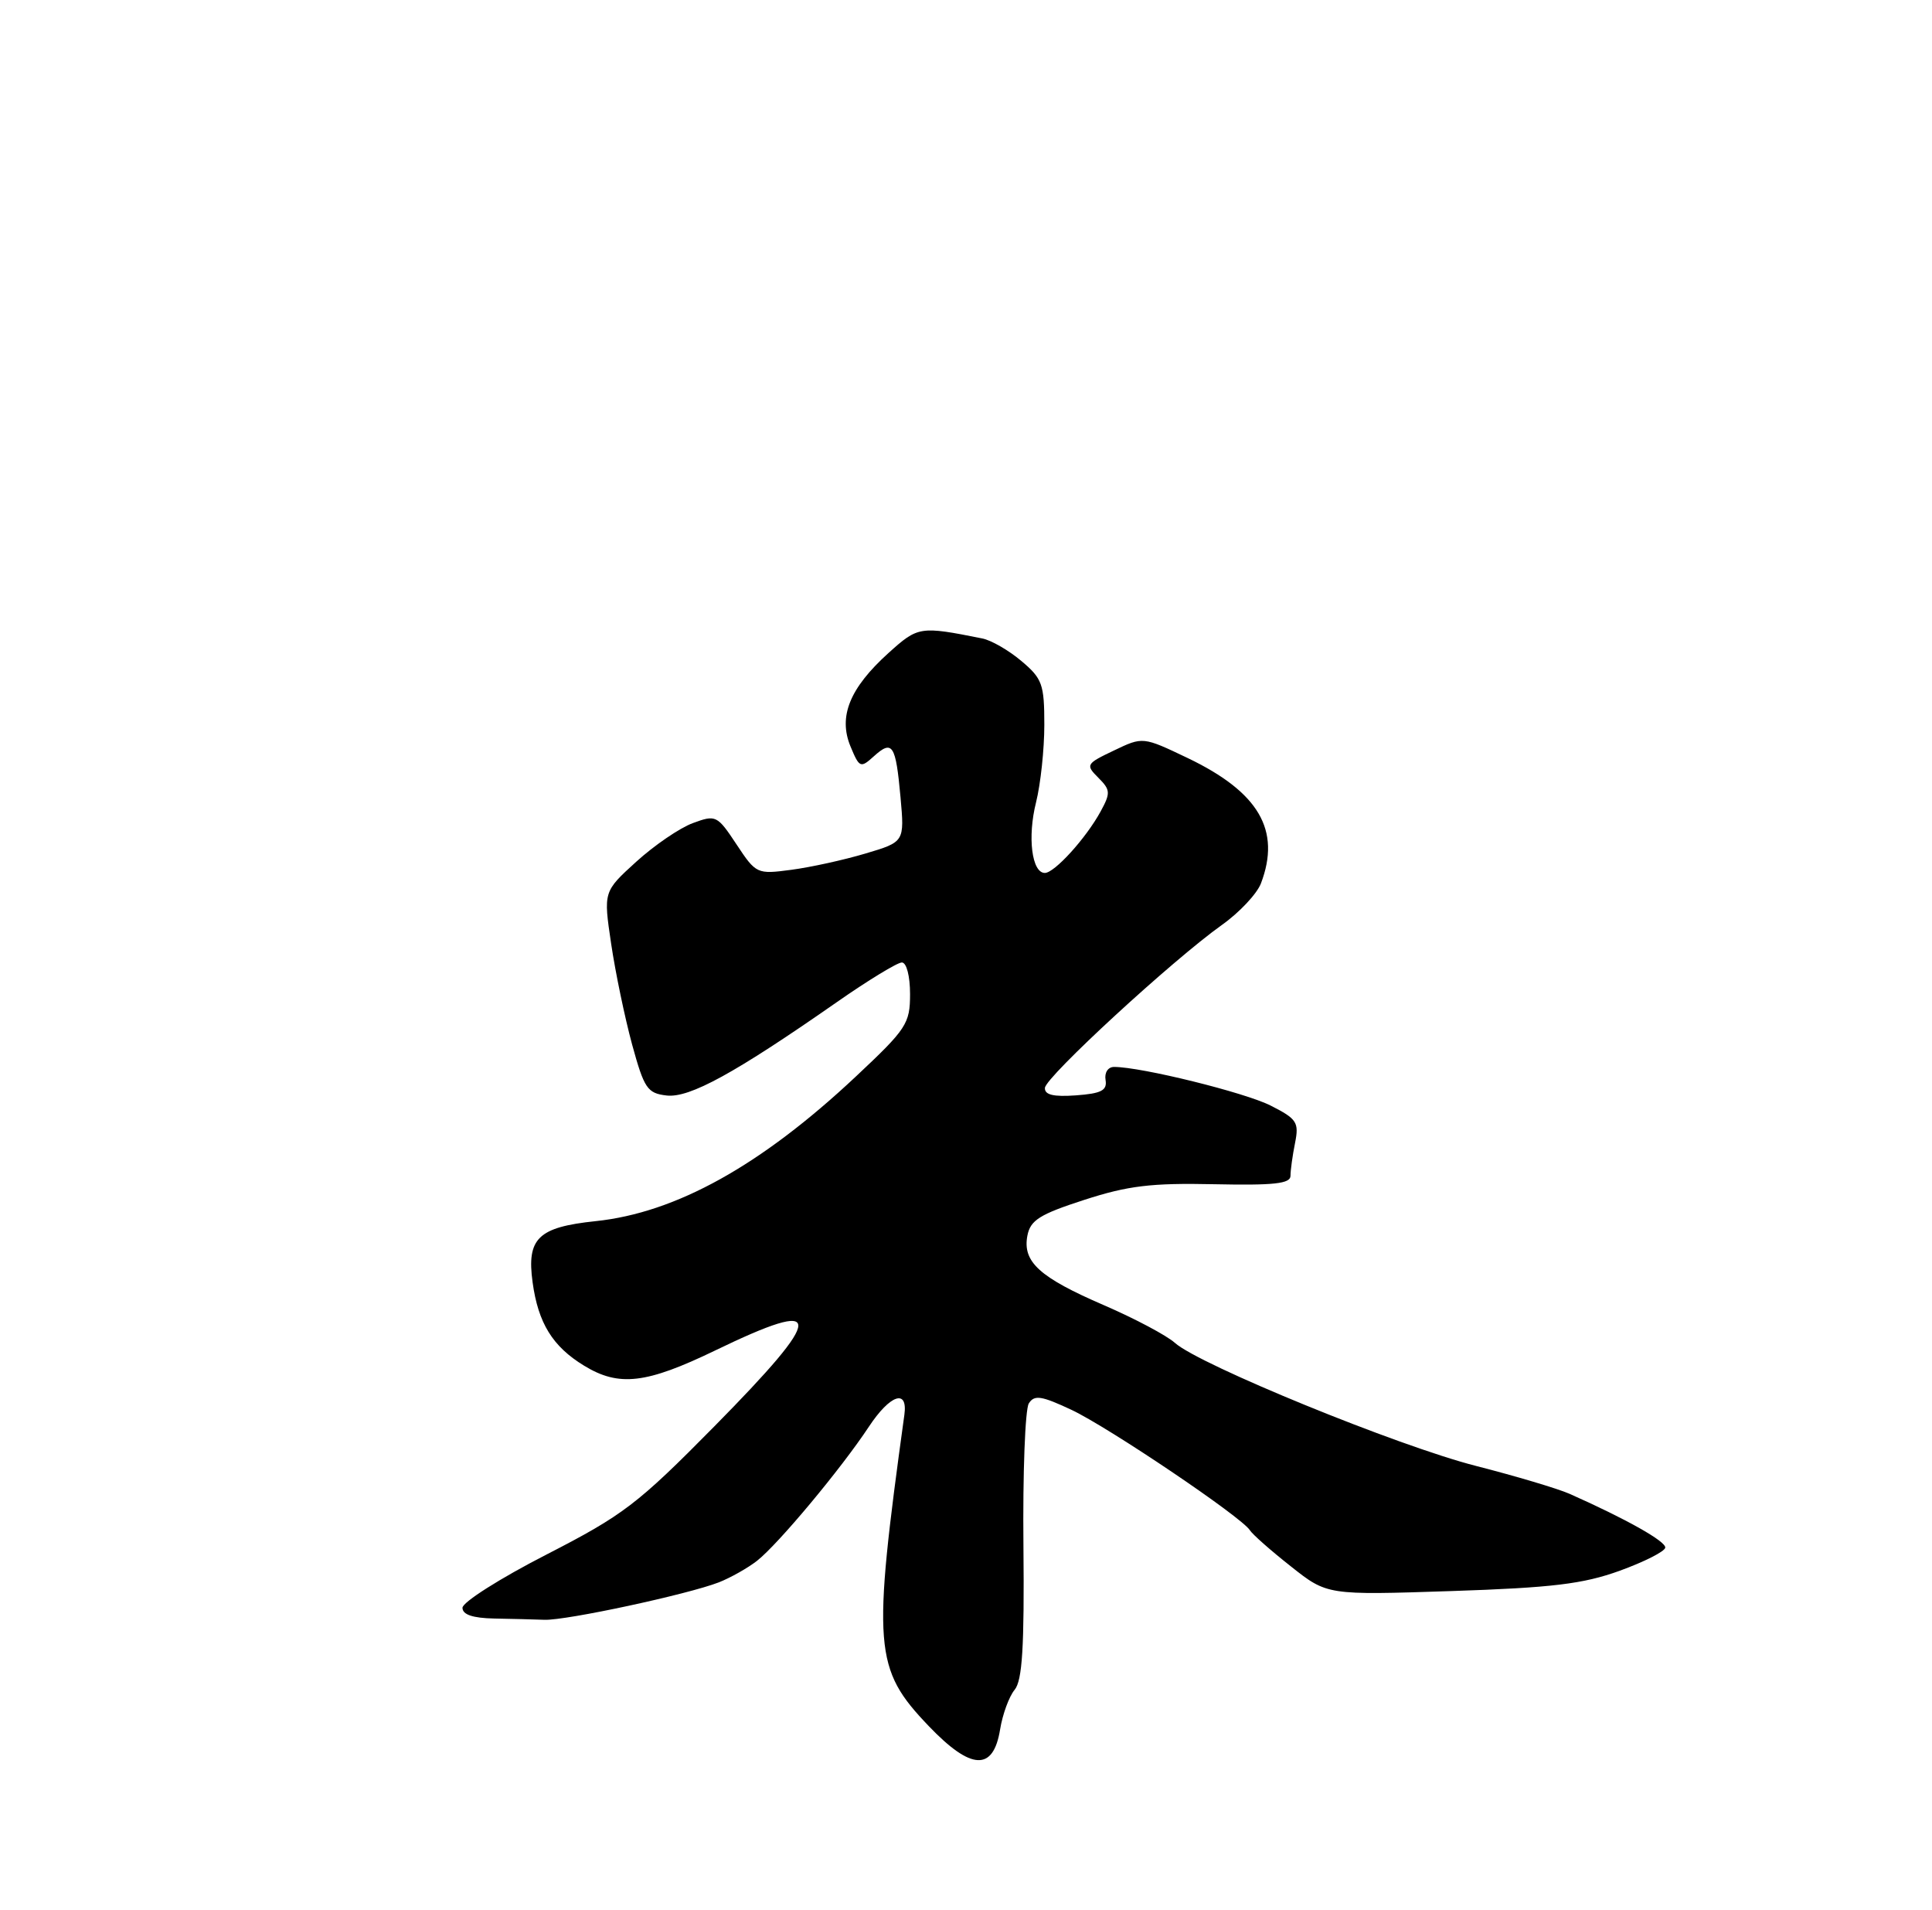 <?xml version="1.0" encoding="UTF-8" standalone="no"?>
<!DOCTYPE svg PUBLIC "-//W3C//DTD SVG 1.1//EN" "http://www.w3.org/Graphics/SVG/1.1/DTD/svg11.dtd" >
<svg xmlns="http://www.w3.org/2000/svg" xmlns:xlink="http://www.w3.org/1999/xlink" version="1.1" viewBox="0 0 259 256">
 <g >
 <path fill="currentColor"
d=" M 134.07 231.80 C 134.40 229.77 135.28 227.37 136.02 226.48 C 137.05 225.23 137.33 220.75 137.20 207.18 C 137.10 197.45 137.43 188.87 137.92 188.10 C 138.66 186.92 139.61 187.07 143.64 188.96 C 148.63 191.31 166.48 203.35 167.56 205.10 C 167.90 205.65 170.37 207.83 173.05 209.94 C 177.92 213.80 177.92 213.80 194.53 213.25 C 208.11 212.80 212.22 212.30 217.13 210.53 C 220.43 209.33 223.18 207.94 223.24 207.43 C 223.34 206.59 218.03 203.60 210.40 200.21 C 208.80 199.51 203.17 197.83 197.88 196.48 C 187.47 193.83 160.75 182.91 157.50 179.98 C 156.40 178.99 152.12 176.72 148.00 174.94 C 139.34 171.20 137.06 169.13 137.73 165.61 C 138.13 163.54 139.38 162.75 145.35 160.82 C 151.21 158.92 154.34 158.54 162.75 158.72 C 170.78 158.89 173.00 158.65 173.00 157.60 C 173.00 156.86 173.27 154.88 173.61 153.20 C 174.16 150.43 173.87 149.97 170.36 148.19 C 166.90 146.43 153.00 143.00 149.35 143.00 C 148.54 143.00 148.04 143.76 148.21 144.75 C 148.44 146.15 147.65 146.56 144.25 146.81 C 141.23 147.03 140.02 146.74 140.08 145.81 C 140.17 144.34 157.18 128.69 163.79 123.98 C 166.15 122.31 168.51 119.79 169.04 118.40 C 171.75 111.27 168.76 106.17 159.22 101.60 C 153.21 98.73 153.21 98.73 149.33 100.59 C 145.59 102.37 145.51 102.51 147.24 104.24 C 148.87 105.87 148.90 106.28 147.54 108.77 C 145.58 112.36 141.36 117.00 140.07 117.00 C 138.32 117.00 137.72 112.18 138.89 107.54 C 139.50 105.10 140.00 100.43 140.00 97.15 C 140.00 91.71 139.73 90.95 136.92 88.59 C 135.23 87.16 132.87 85.80 131.67 85.57 C 123.32 83.90 123.08 83.94 119.10 87.53 C 113.91 92.22 112.36 96.03 114.01 100.03 C 115.21 102.92 115.36 102.98 117.14 101.37 C 119.64 99.11 120.08 99.78 120.72 106.84 C 121.26 112.84 121.26 112.84 116.01 114.40 C 113.13 115.26 108.66 116.24 106.08 116.58 C 101.48 117.19 101.36 117.14 98.74 113.18 C 96.15 109.27 95.97 109.18 92.88 110.32 C 91.12 110.97 87.71 113.30 85.29 115.50 C 80.89 119.50 80.89 119.50 81.93 126.50 C 82.50 130.35 83.77 136.43 84.74 140.00 C 86.36 145.90 86.78 146.53 89.37 146.83 C 92.44 147.18 98.51 143.85 112.15 134.34 C 116.36 131.40 120.30 129.00 120.90 129.00 C 121.53 129.00 122.00 130.83 122.00 133.23 C 122.00 137.20 121.54 137.90 114.75 144.27 C 102.03 156.21 90.62 162.55 79.84 163.67 C 72.13 164.48 70.59 165.97 71.40 171.87 C 72.15 177.34 74.08 180.47 78.30 183.04 C 82.98 185.90 86.63 185.47 95.88 181.00 C 110.77 173.80 110.74 175.99 95.75 191.19 C 85.45 201.63 83.55 203.07 73.25 208.36 C 67.06 211.53 62.00 214.74 62.00 215.49 C 62.00 216.41 63.37 216.87 66.25 216.93 C 68.59 216.97 71.62 217.05 73.00 217.10 C 75.92 217.20 92.19 213.70 96.37 212.08 C 97.94 211.46 100.25 210.16 101.49 209.19 C 104.33 206.96 112.76 196.85 116.48 191.22 C 119.33 186.91 121.72 186.10 121.24 189.61 C 116.92 220.90 117.14 223.65 124.52 231.36 C 130.19 237.28 133.16 237.42 134.07 231.80 Z "/>
</g>
</svg>